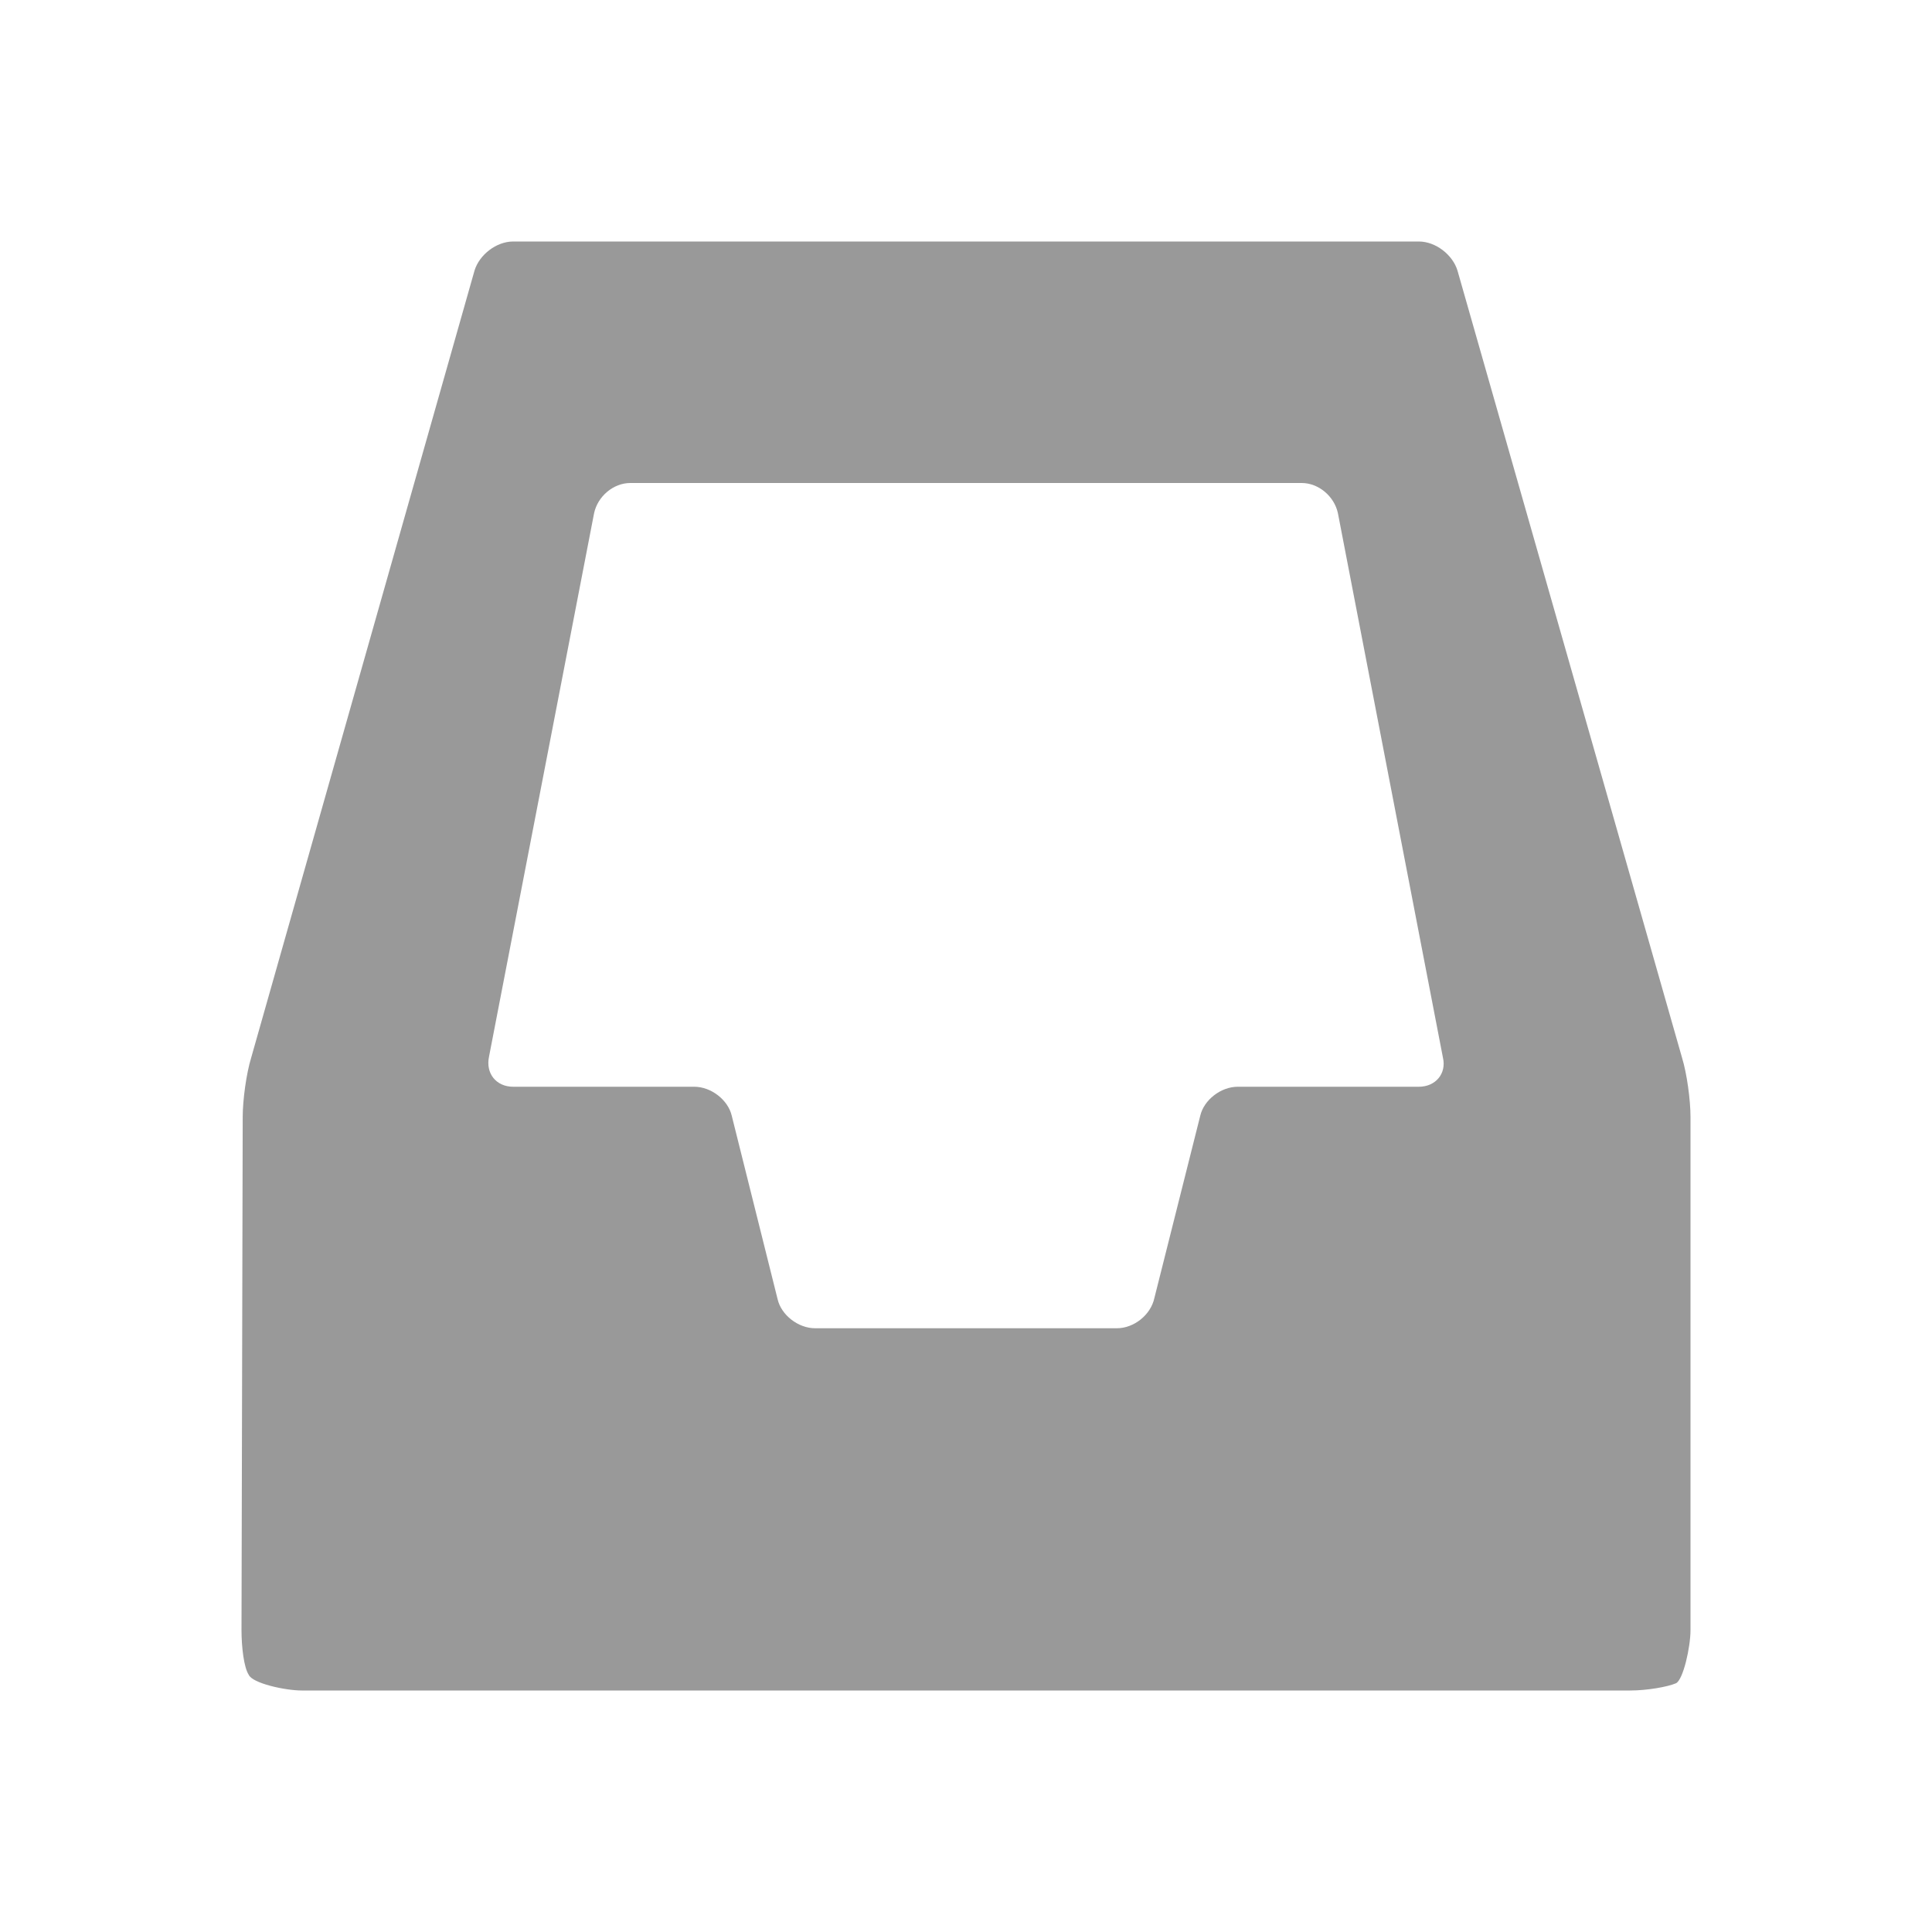 <svg xmlns="http://www.w3.org/2000/svg" viewBox="0 0 16 16" width="16" height="16">
<cis-name>inbox</cis-name>
<path id="inbox_2_" fill="#999999" d="M14,9.25c0-0.14-0.03-0.36-0.07-0.49l-1.86-6.52C12.03,2.11,11.89,2,11.75,2h-7.5
	C4.11,2,3.97,2.11,3.93,2.24L2.08,8.76C2.04,8.89,2.01,9.11,2.01,9.25L2,13.5c0,0.14,0.02,0.31,0.06,0.37C2.09,13.94,2.36,14,2.5,14
	h11c0.14,0,0.31-0.03,0.38-0.06C13.94,13.91,14,13.64,14,13.5V9.25z M4.92,4.25C4.95,4.11,5.08,4,5.22,4h5.56
	c0.14,0,0.27,0.11,0.3,0.25l0.87,4.51C11.98,8.89,11.89,9,11.75,9h-1.5c-0.14,0-0.28,0.11-0.31,0.24l-0.38,1.51
	C9.53,10.89,9.39,11,9.25,11h-2.5c-0.14,0-0.28-0.11-0.31-0.24L6.06,9.24C6.03,9.11,5.89,9,5.75,9h-1.5c-0.14,0-0.23-0.11-0.2-0.25
	L4.92,4.25z"/>
</svg>
